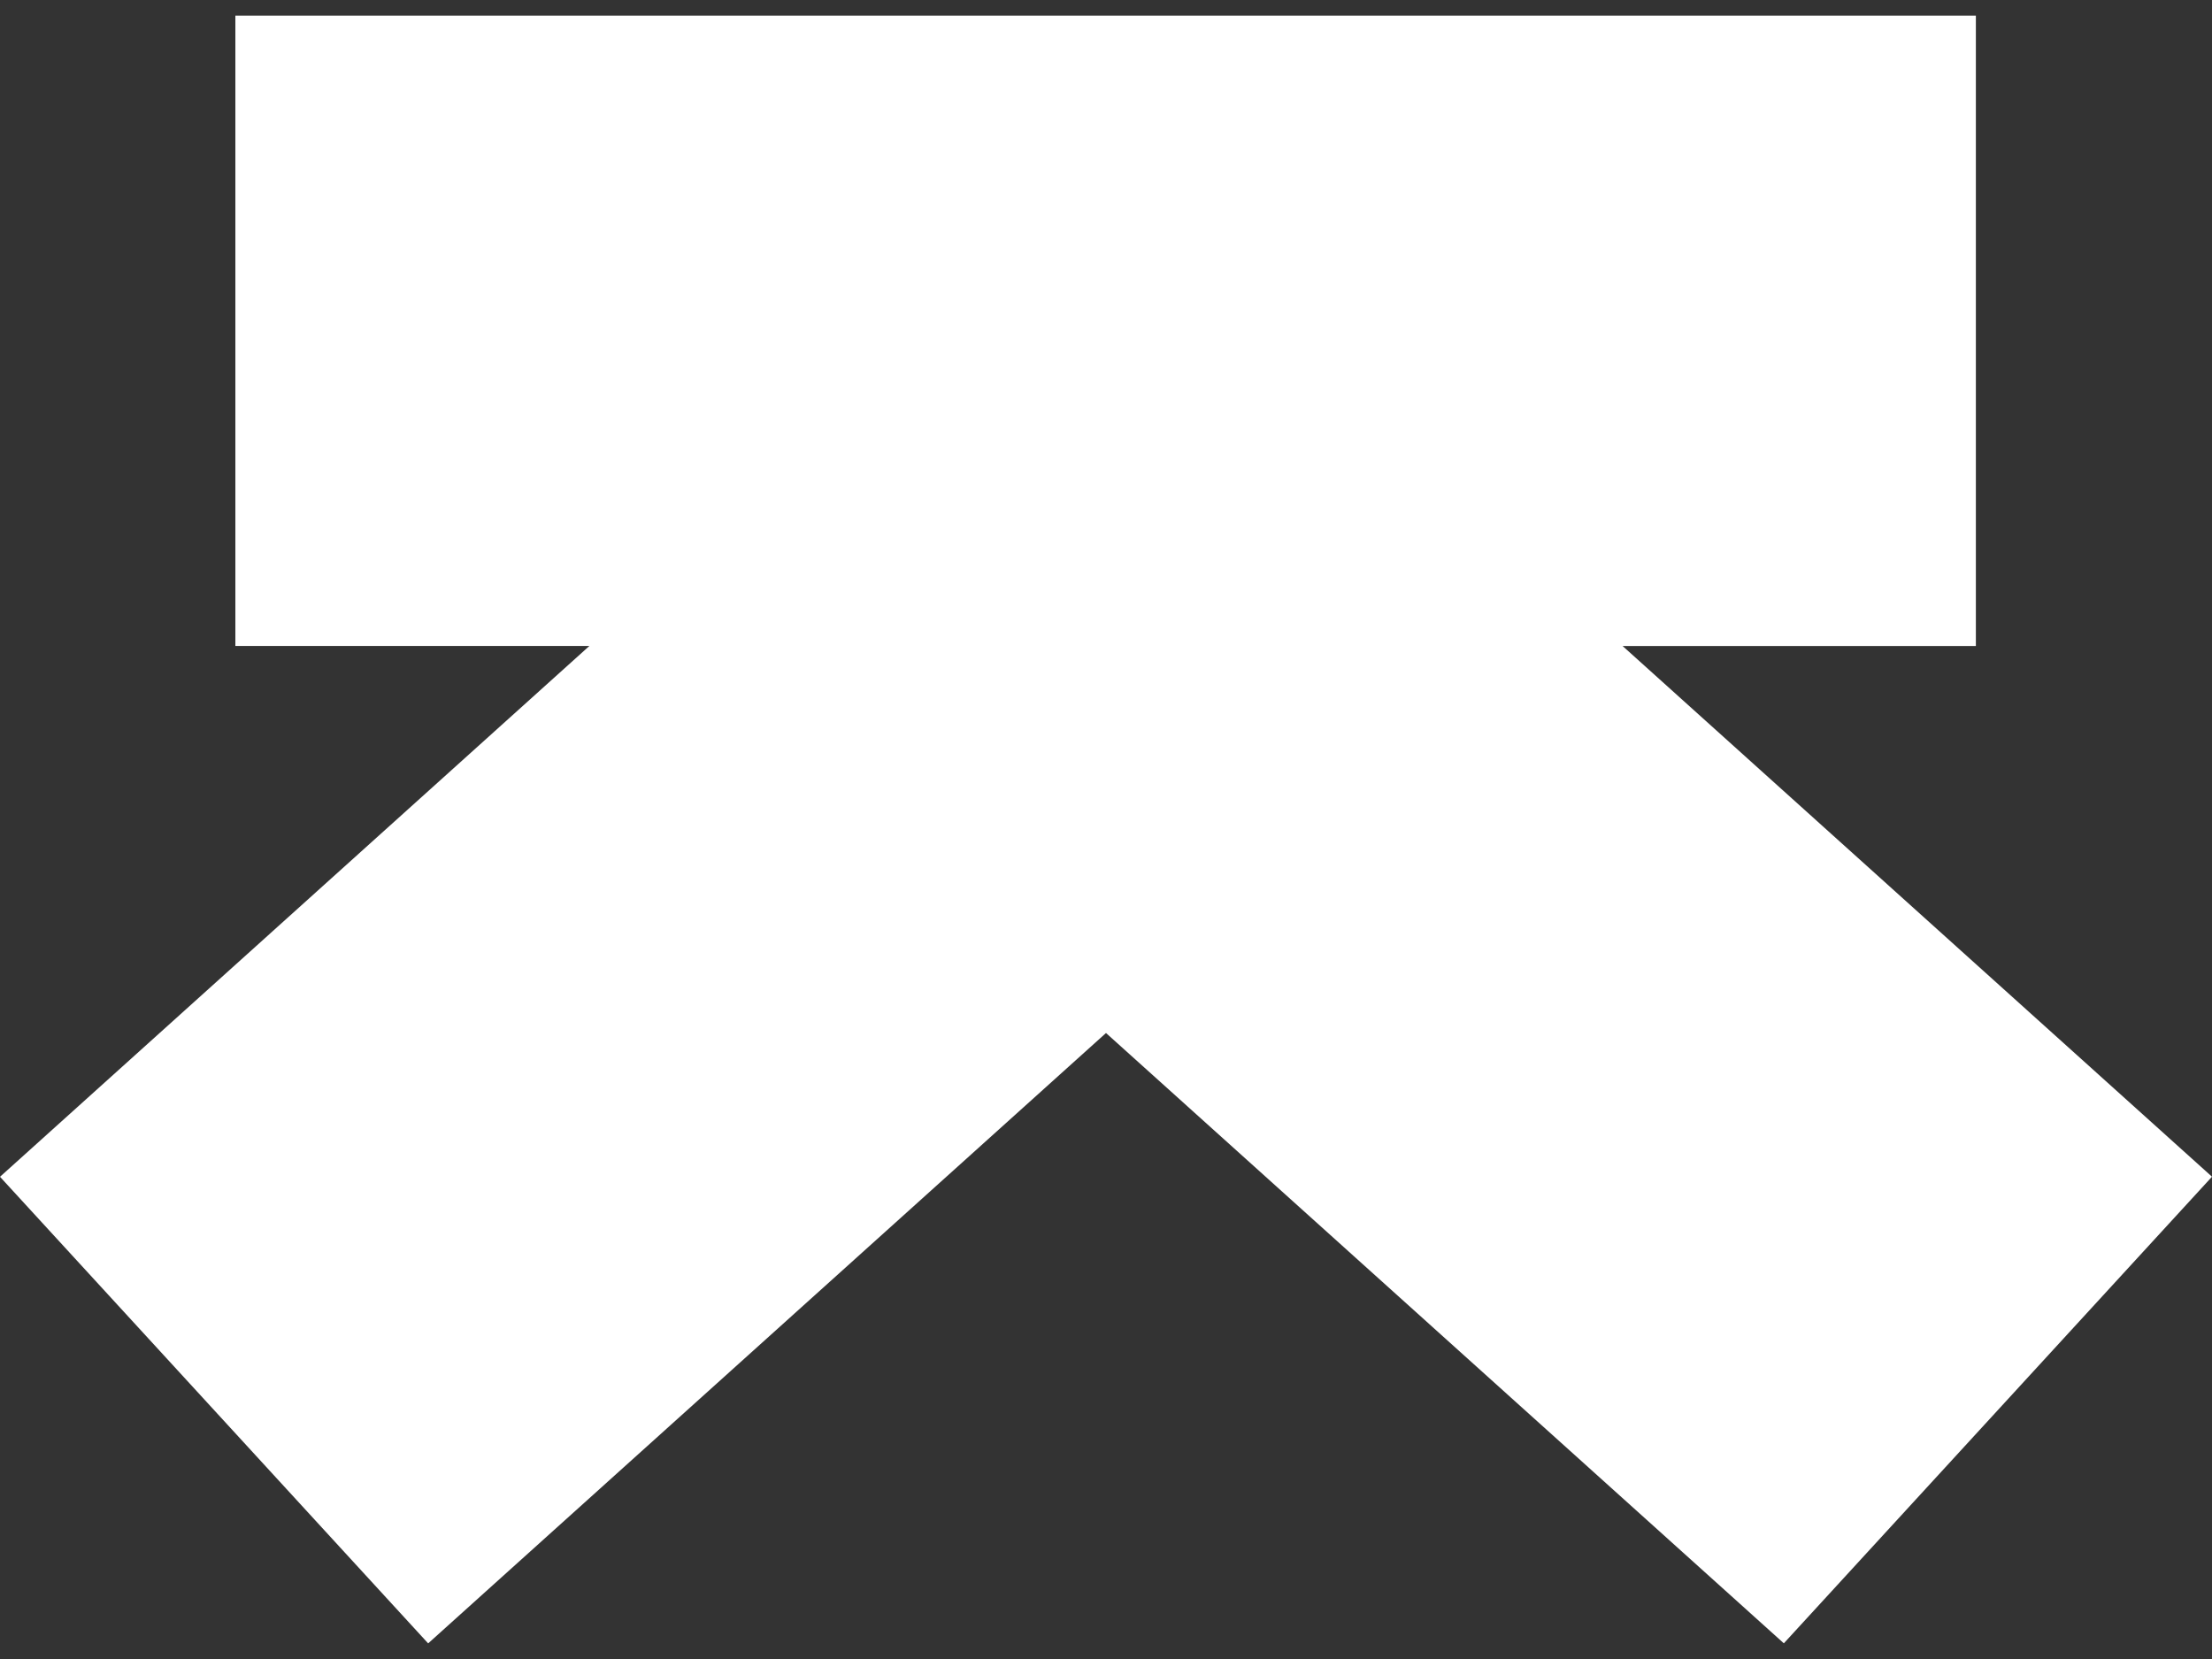 <svg width="32" height="24" xmlns="http://www.w3.org/2000/svg"><rect width="100%" height="100%" fill="#333333" stroke="none"/><path d="M28.584.226v9.12h-5.11L32 17.023l-6.194 6.75L16 14.944l-9.806 8.83L0 17.024l8.526-7.679H3.405V.226h25.179z" fill="#FFF" fill-rule="evenodd"/></svg>
